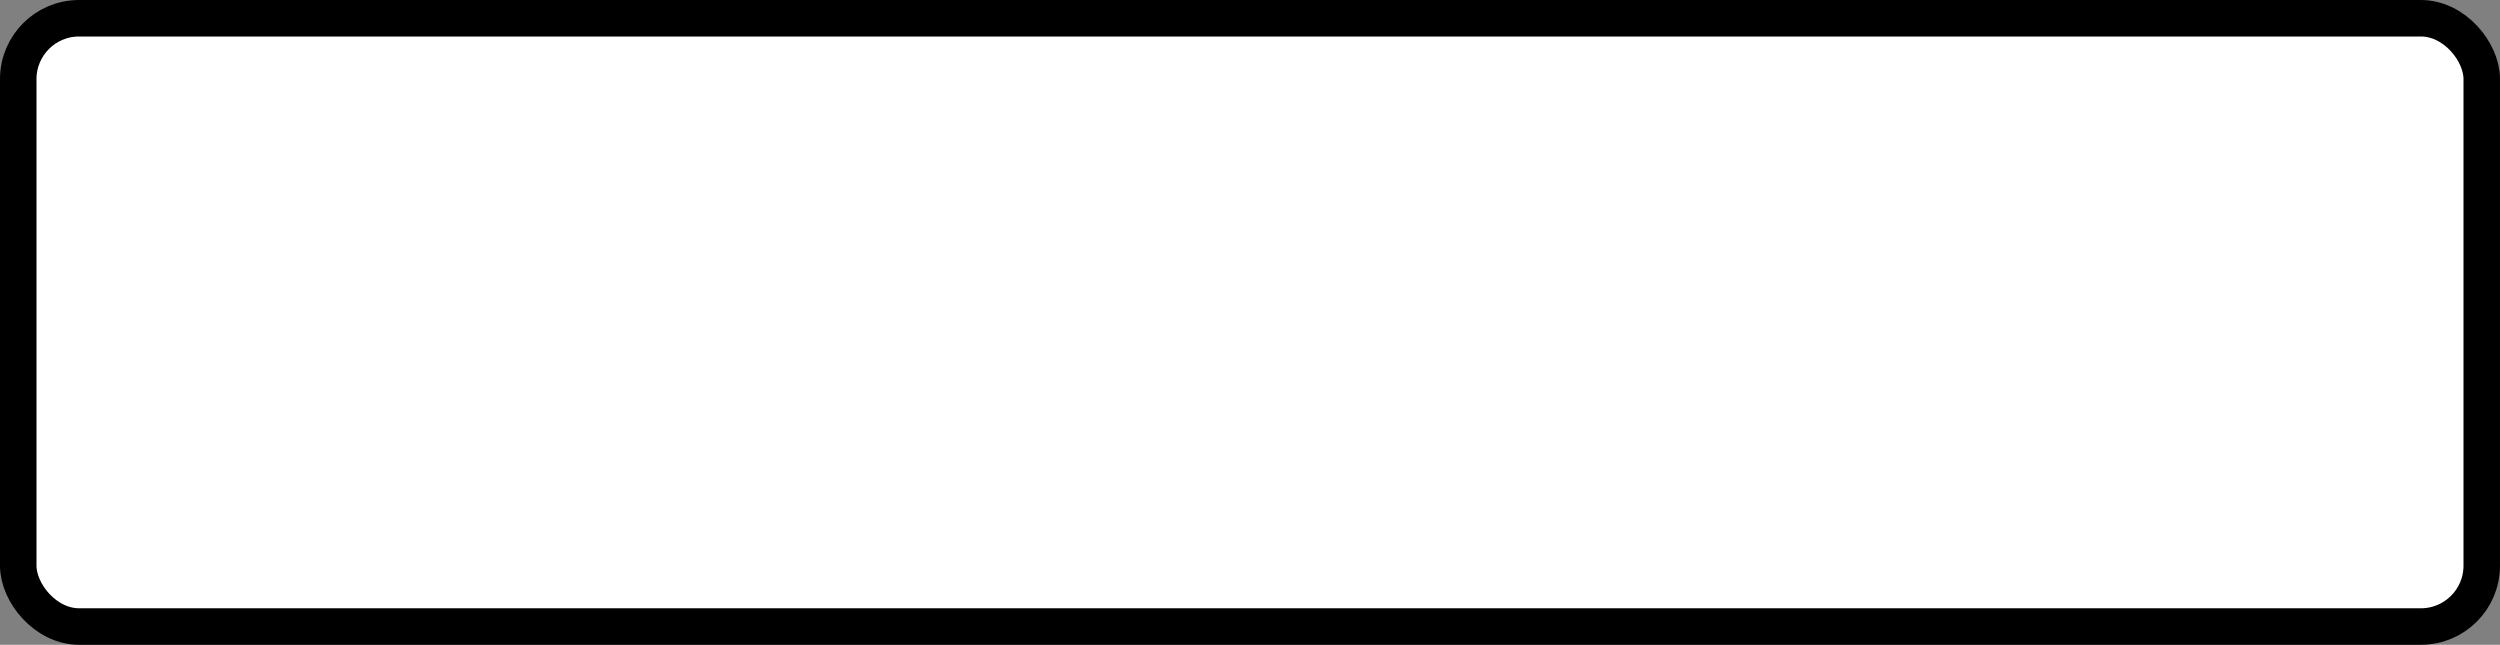 <?xml version='1.0' encoding='utf-8'?>
<svg xmlns="http://www.w3.org/2000/svg" width="82.2" height="21.2" viewBox="0 0 82.2 21.2">
  <rect x="0" y="0" width="82.2" height="21.2" fill="#808080" stroke="none"/>
  <rect x="0.6" y="0.6" width="81" height="20" rx="2" ry="2" fill="#fff" stroke="#000" stroke-width="1.2"/>
</svg>
